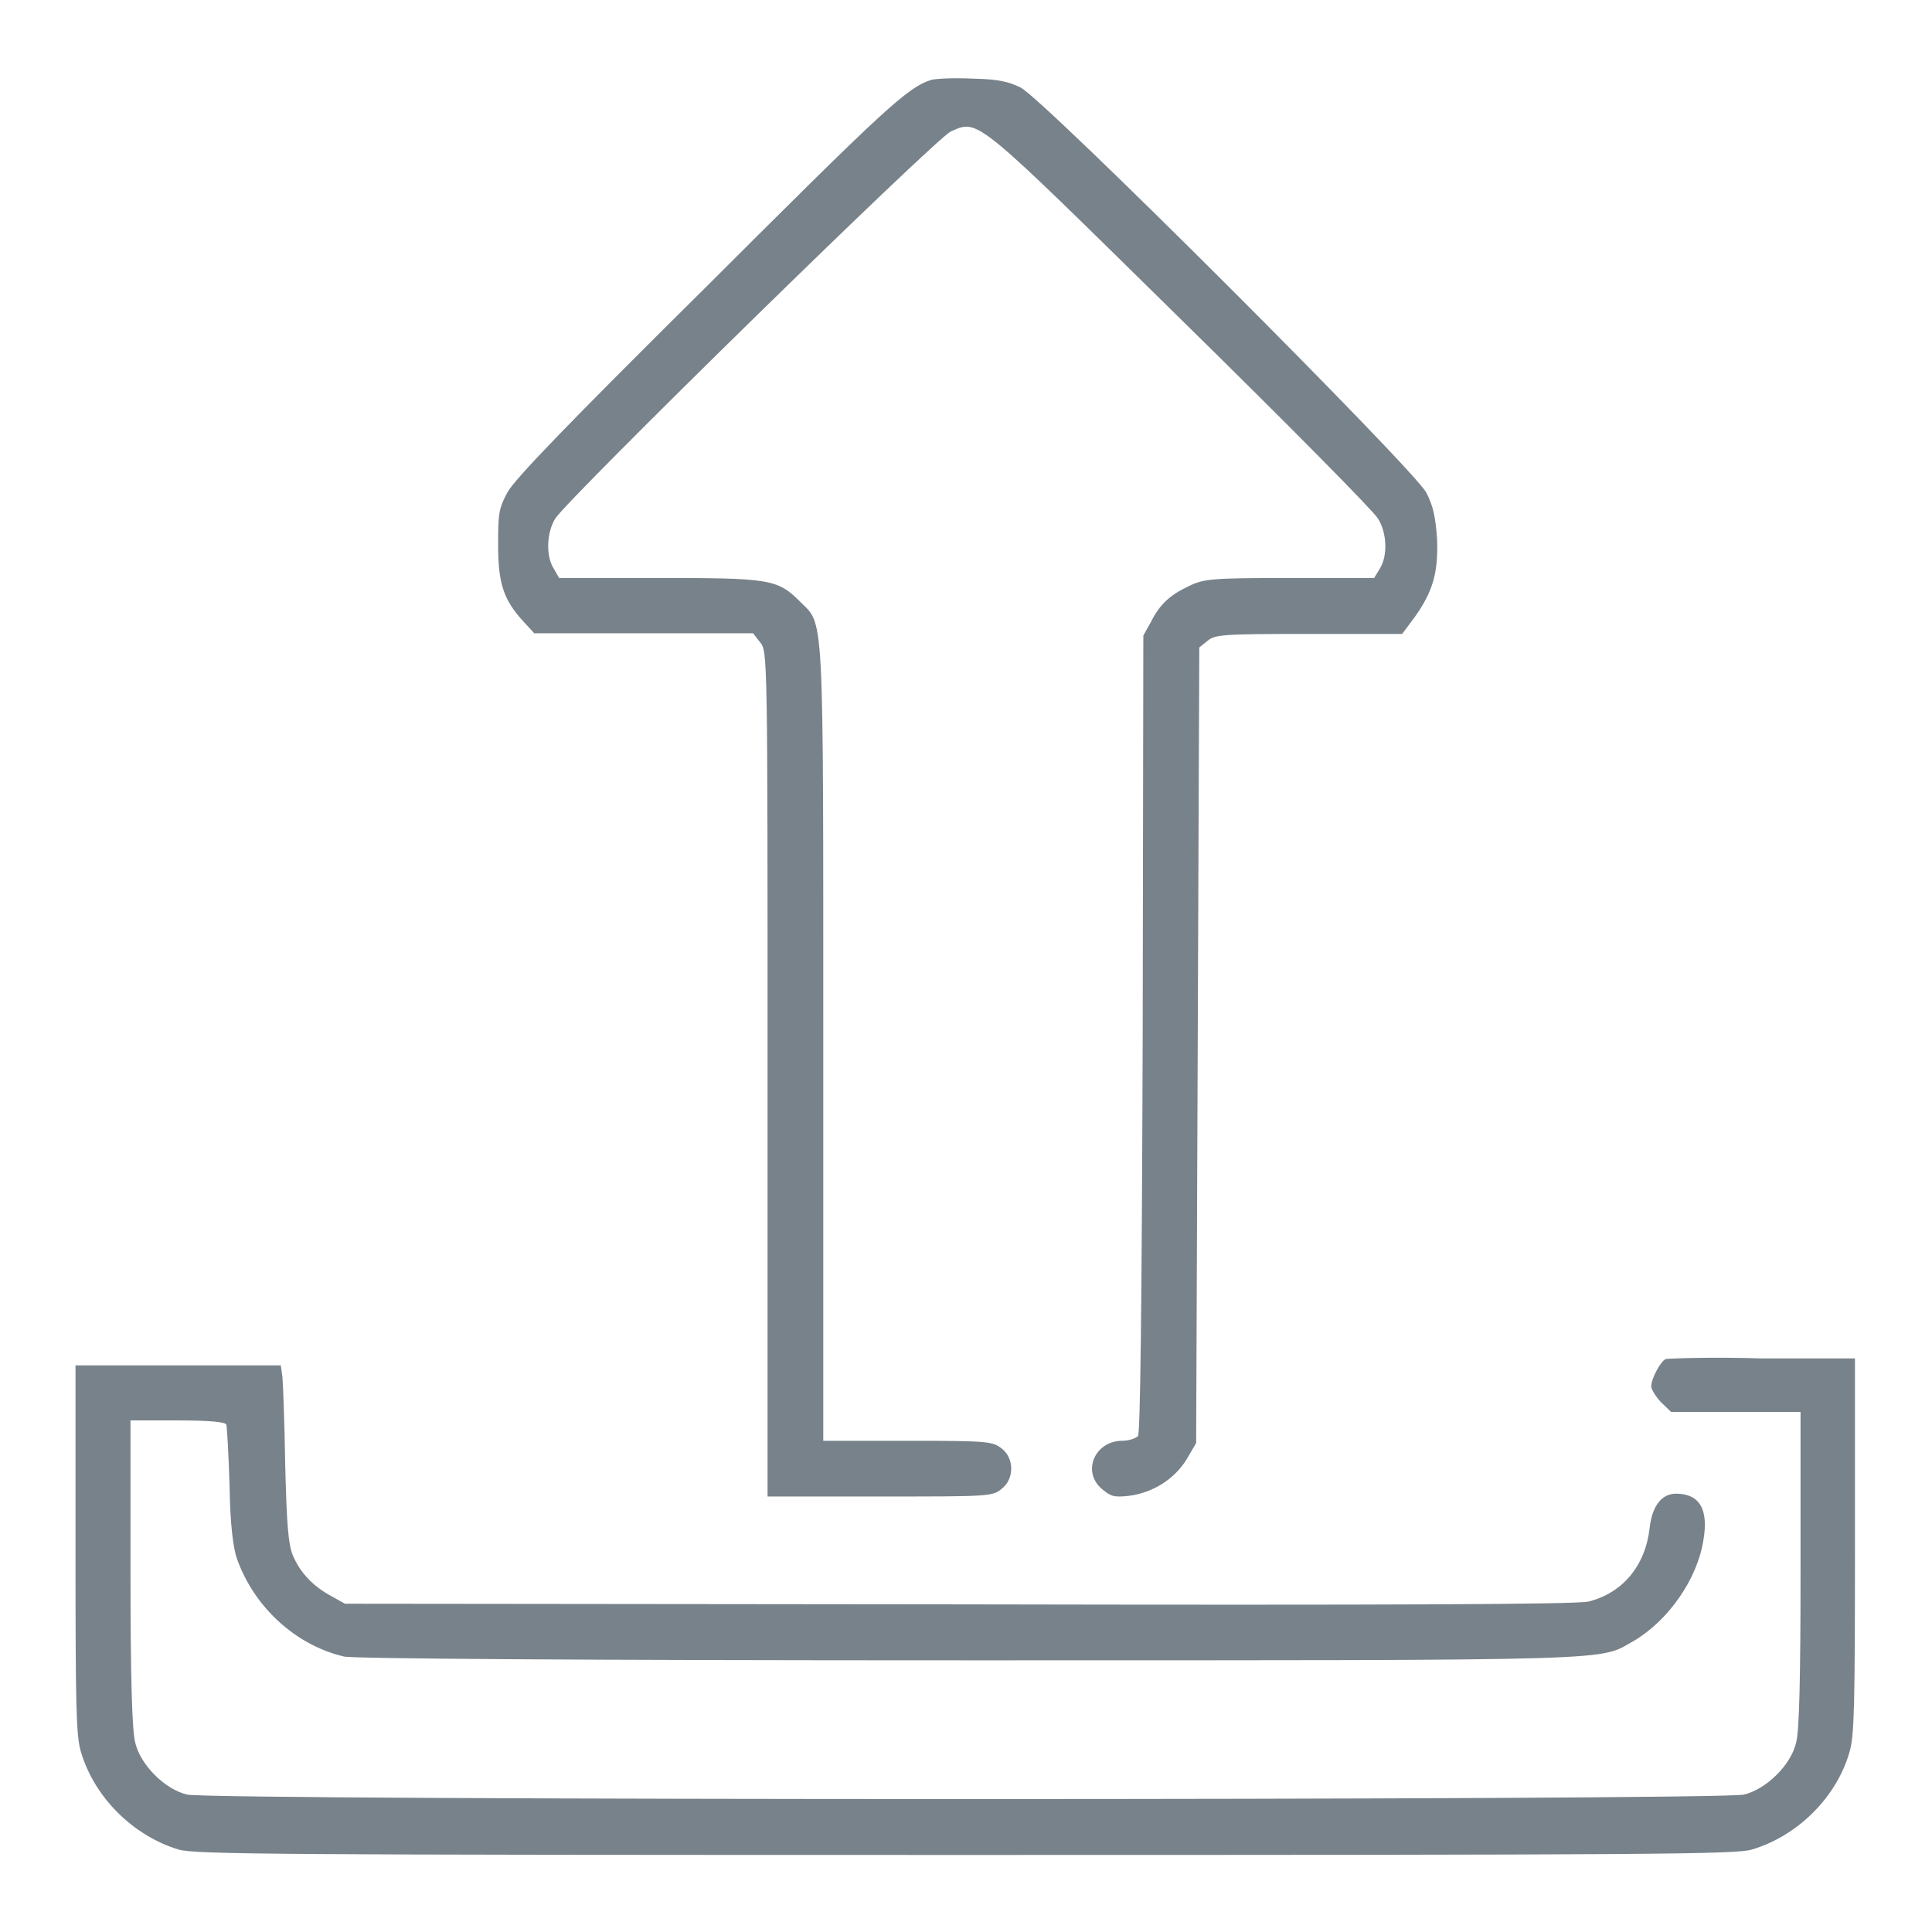<?xml version="1.0" encoding="UTF-8"?>
<svg xmlns="http://www.w3.org/2000/svg" xmlns:xlink="http://www.w3.org/1999/xlink" width="24px" height="24px" viewBox="0 0 24 24" version="1.1">
<g id="surface1">
<path style=" stroke:none;fill-rule:nonzero;fill:rgb(47.059%,50.98%,54.118%);fill-opacity:1;" d="M 11.57 0.992 C 11.27 1.086 10.988 1.352 8.793 3.543 C 7.07 5.25 6.383 5.961 6.301 6.121 C 6.195 6.32 6.188 6.383 6.188 6.77 C 6.188 7.246 6.254 7.453 6.508 7.727 L 6.637 7.867 L 9.355 7.867 L 9.441 7.977 C 9.535 8.09 9.535 8.102 9.535 13.34 L 9.535 18.59 L 10.93 18.59 C 12.281 18.59 12.328 18.59 12.441 18.496 C 12.602 18.375 12.602 18.113 12.441 17.992 C 12.328 17.906 12.273 17.898 11.277 17.898 L 10.227 17.898 L 10.227 12.977 C 10.227 7.5 10.238 7.773 9.938 7.473 C 9.656 7.191 9.555 7.18 8.164 7.18 L 6.945 7.18 L 6.883 7.07 C 6.777 6.91 6.789 6.617 6.898 6.441 C 7.059 6.188 11.633 1.707 11.812 1.633 C 12.16 1.48 12.094 1.434 14.68 3.977 C 15.977 5.25 17.07 6.355 17.117 6.441 C 17.23 6.617 17.242 6.91 17.137 7.07 L 17.07 7.18 L 16.023 7.18 C 15.066 7.18 14.961 7.191 14.785 7.273 C 14.539 7.387 14.41 7.5 14.297 7.727 L 14.203 7.895 L 14.195 12.836 C 14.184 16.352 14.164 17.793 14.137 17.84 C 14.109 17.867 14.023 17.898 13.941 17.898 C 13.602 17.898 13.434 18.281 13.688 18.496 C 13.801 18.59 13.836 18.602 14.023 18.582 C 14.324 18.543 14.586 18.375 14.738 18.133 L 14.859 17.926 L 14.898 8.043 L 15 7.961 C 15.094 7.883 15.18 7.875 16.258 7.875 L 17.418 7.875 L 17.578 7.66 C 17.805 7.34 17.867 7.105 17.852 6.695 C 17.832 6.422 17.805 6.289 17.719 6.121 C 17.57 5.832 12.965 1.227 12.676 1.086 C 12.523 1.012 12.395 0.984 12.094 0.977 C 11.852 0.965 11.625 0.977 11.57 0.992 Z M 11.57 0.992 "/>
<path style=" stroke:none;fill-rule:nonzero;fill:rgb(47.059%,50.98%,54.118%);fill-opacity:1;" d="M 20.691 16.883 C 20.625 16.914 20.512 17.129 20.512 17.223 C 20.512 17.258 20.57 17.352 20.633 17.418 L 20.758 17.539 L 22.367 17.539 L 22.367 19.5 C 22.367 20.84 22.352 21.508 22.312 21.648 C 22.246 21.93 21.938 22.227 21.664 22.293 C 21.375 22.367 2.617 22.367 2.324 22.293 C 2.043 22.227 1.742 21.918 1.68 21.648 C 1.641 21.508 1.621 20.859 1.621 19.547 L 1.621 17.645 L 2.211 17.645 C 2.605 17.645 2.805 17.664 2.812 17.699 C 2.82 17.727 2.84 18.066 2.852 18.461 C 2.859 18.945 2.898 19.238 2.945 19.367 C 3.16 19.969 3.676 20.438 4.273 20.578 C 4.398 20.605 7.191 20.625 12.02 20.625 C 20.297 20.625 19.848 20.633 20.297 20.383 C 20.727 20.129 21.086 19.613 21.16 19.133 C 21.227 18.75 21.113 18.555 20.82 18.555 C 20.645 18.555 20.523 18.703 20.492 18.984 C 20.438 19.453 20.156 19.789 19.734 19.895 C 19.594 19.93 17.324 19.941 11.914 19.93 L 4.285 19.922 L 4.117 19.828 C 3.891 19.707 3.73 19.539 3.637 19.32 C 3.582 19.18 3.562 18.957 3.543 18.195 C 3.535 17.672 3.516 17.184 3.508 17.102 L 3.488 16.961 L 0.938 16.961 L 0.938 19.238 C 0.938 21.195 0.945 21.555 1.004 21.758 C 1.172 22.332 1.66 22.809 2.223 22.977 C 2.438 23.035 3.395 23.043 11.992 23.043 C 20.586 23.043 21.555 23.035 21.758 22.977 C 22.332 22.809 22.82 22.32 22.977 21.758 C 23.035 21.555 23.043 21.195 23.043 19.199 L 23.043 16.875 L 21.891 16.875 C 21.273 16.855 20.727 16.875 20.691 16.883 Z M 20.691 16.883 "/>
</g>
</svg>

